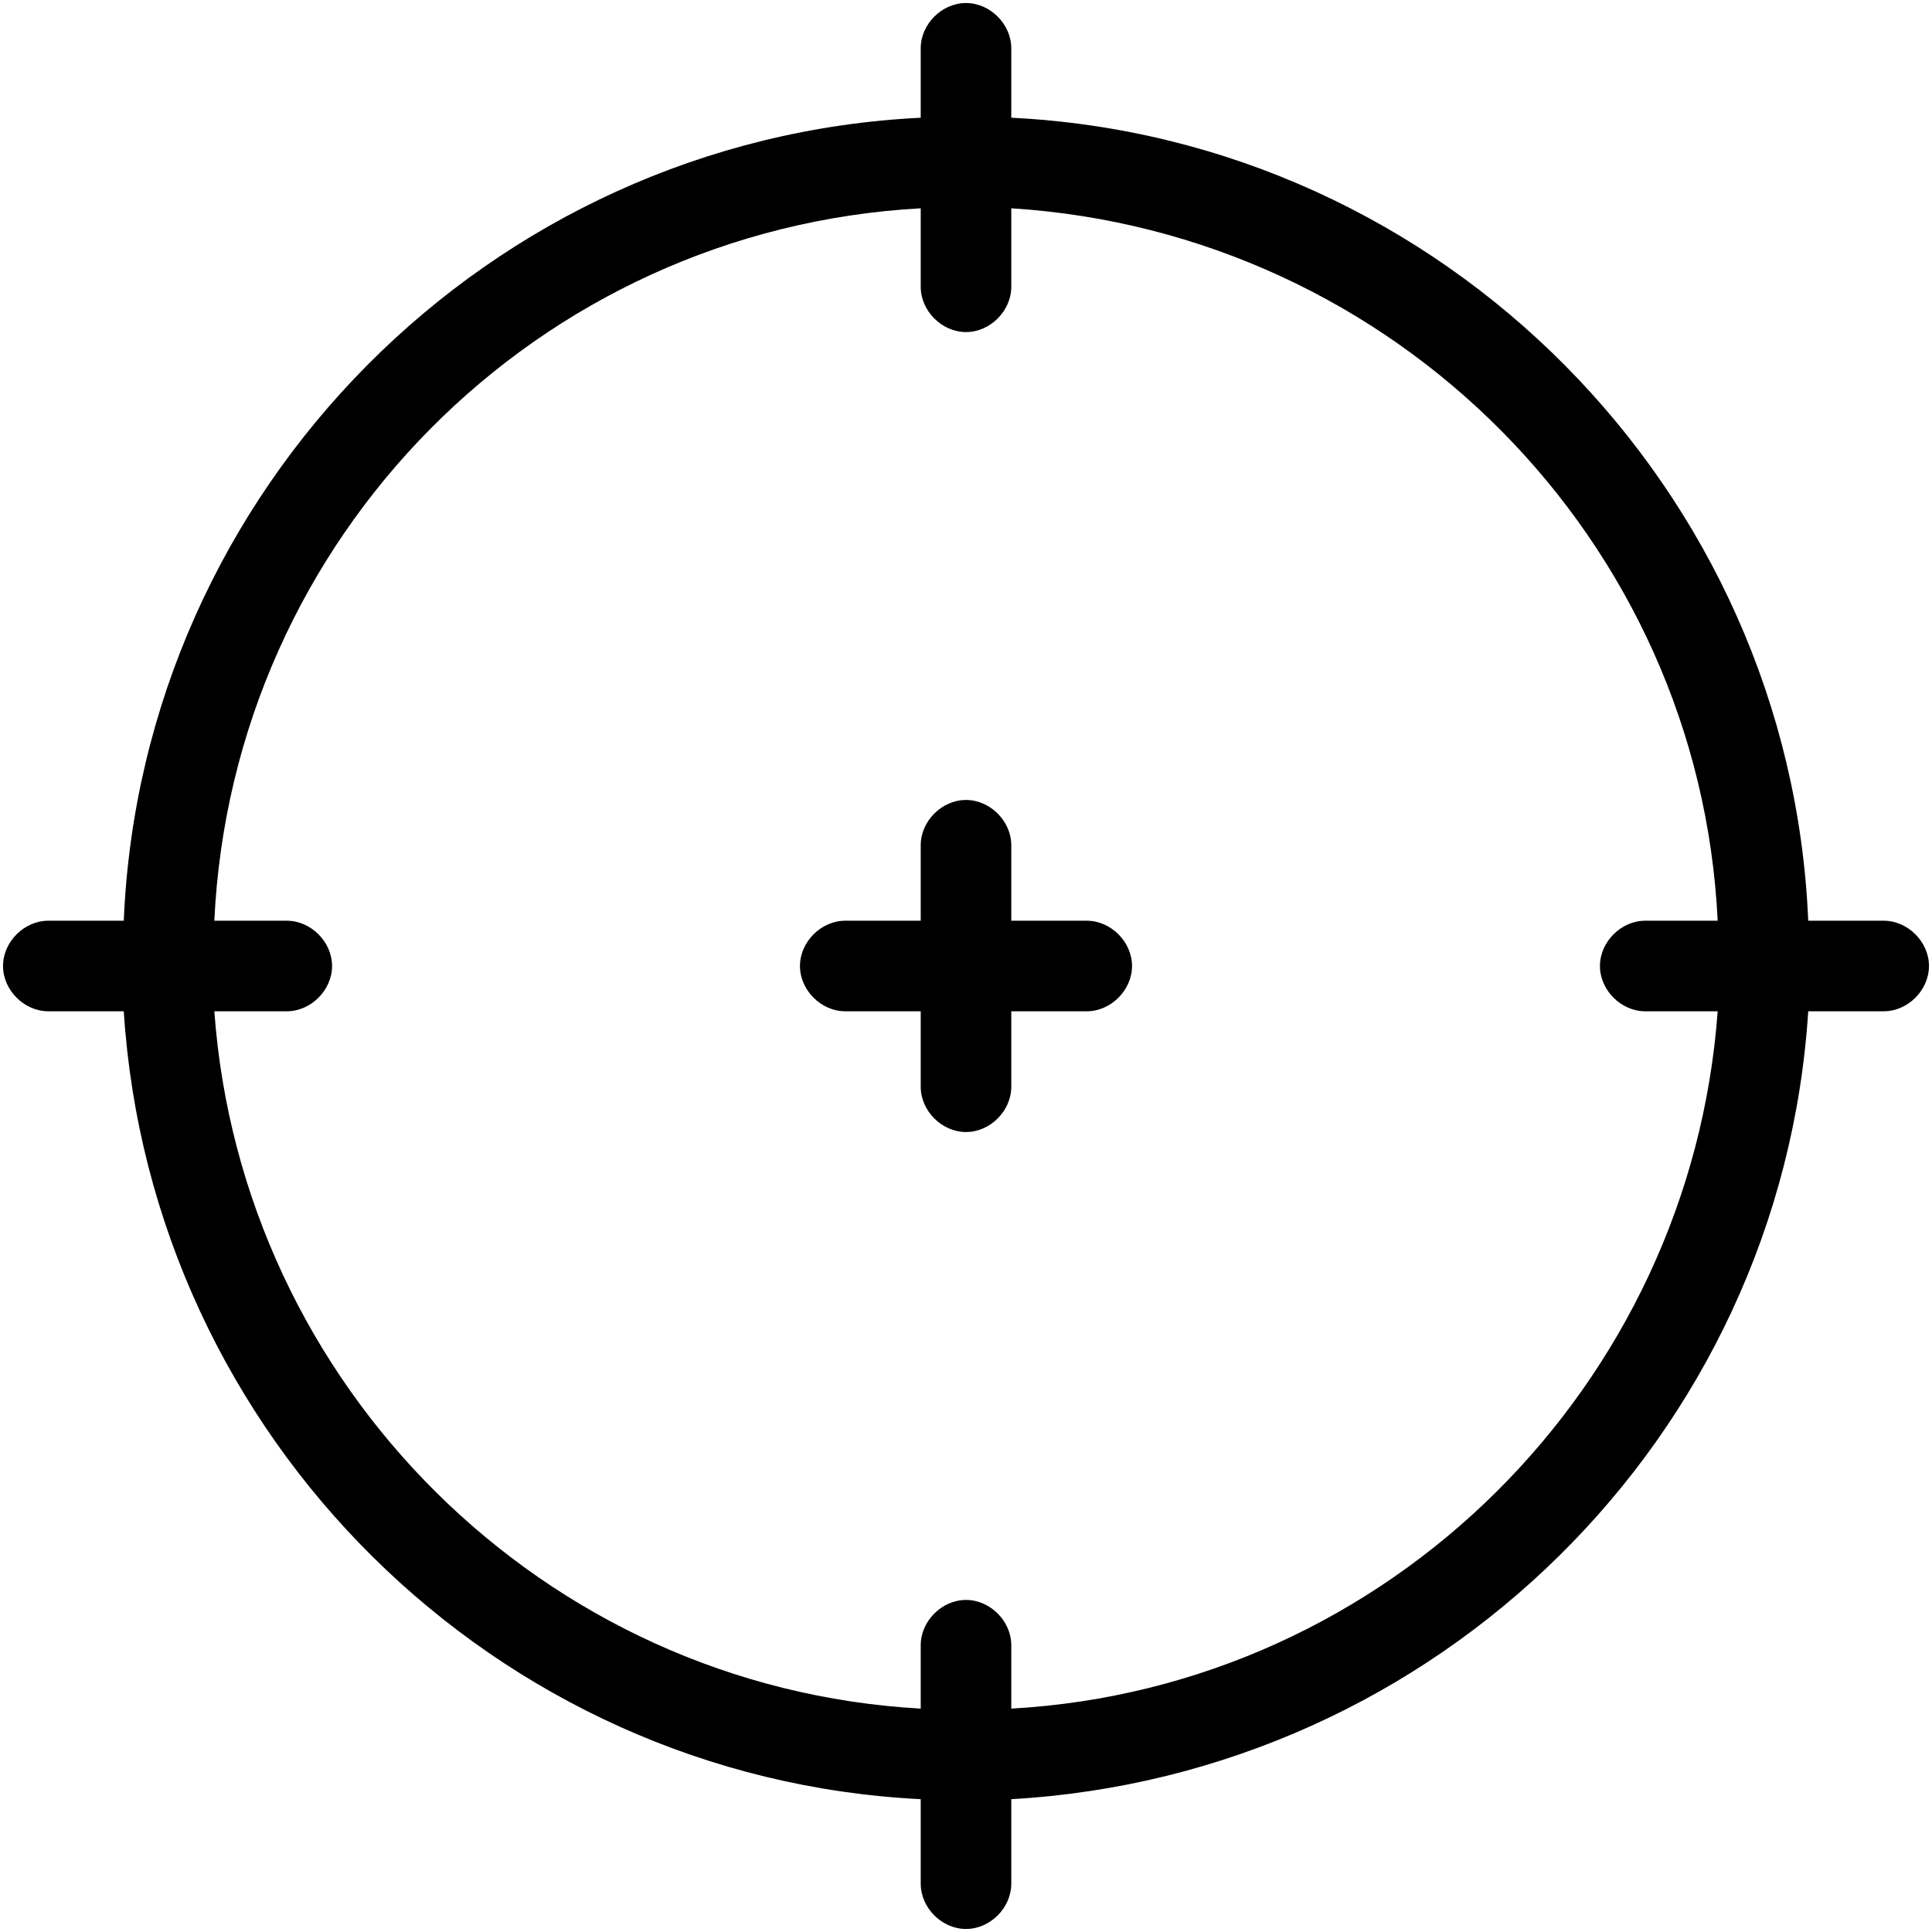 <?xml version="1.0" encoding="utf-8"?>
<!-- Generator: Adobe Illustrator 20.1.0, SVG Export Plug-In . SVG Version: 6.00 Build 0)  -->
<!DOCTYPE svg PUBLIC "-//W3C//DTD SVG 1.1//EN" "http://www.w3.org/Graphics/SVG/1.1/DTD/svg11.dtd">
<svg version="1.1" xmlns="http://www.w3.org/2000/svg" xmlns:xlink="http://www.w3.org/1999/xlink" x="0px" y="0px"
	 viewBox="0 0 64 64" style="enable-background:new 0 0 64 64;" xml:space="preserve">
<g id="fairground">
</g>
<g id="tent">
</g>
<g id="tree">
</g>
<g id="trees">
</g>
<g id="tree-alt">
</g>
<g id="butterfly">
</g>
<g id="sunrise">
</g>
<g id="waterdrop">
</g>
<g id="map">
</g>
<g id="map-alt">
</g>
<g id="earth">
</g>
<g id="earth-no">
</g>
<g id="meteor">
</g>
<g id="sun">
</g>
<g id="sun-dim">
</g>
<g id="umbrella">
</g>
<g id="umbrella-alt">
</g>
<g id="gps">
</g>
<g id="fire">
</g>
<g id="target-sight">
	<g>
		<path d="M62.4,30.5h-2.5C59.3,16.2,47.8,4.6,33.5,3.9V1.6c0-0.8-0.7-1.5-1.5-1.5s-1.5,0.7-1.5,1.5v2.3C16.2,4.6,4.7,16.2,4.1,30.5
			H1.6c-0.8,0-1.5,0.7-1.5,1.5s0.7,1.5,1.5,1.5h2.5C5,47.6,16.4,58.9,30.5,59.6v2.8c0,0.8,0.7,1.5,1.5,1.5s1.5-0.7,1.5-1.5v-2.8
			c14.1-0.8,25.5-12,26.4-26.1h2.5c0.8,0,1.5-0.7,1.5-1.5S63.2,30.5,62.4,30.5z M33.5,56.6v-2.1c0-0.8-0.7-1.5-1.5-1.5
			s-1.5,0.7-1.5,1.5v2.1C18,55.9,8,45.9,7.1,33.5h2.4c0.8,0,1.5-0.7,1.5-1.5s-0.7-1.5-1.5-1.5H7.1C7.7,17.8,17.8,7.6,30.5,6.9v2.6
			c0,0.8,0.7,1.5,1.5,1.5s1.5-0.7,1.5-1.5V6.9c12.7,0.8,22.8,11,23.4,23.6h-2.4c-0.8,0-1.5,0.7-1.5,1.5s0.7,1.5,1.5,1.5h2.4
			C56,45.9,46,55.9,33.5,56.6z"/>
		<path d="M36,30.5h-2.5V28c0-0.8-0.7-1.5-1.5-1.5s-1.5,0.7-1.5,1.5v2.5H28c-0.8,0-1.5,0.7-1.5,1.5s0.7,1.5,1.5,1.5h2.5V36
			c0,0.8,0.7,1.5,1.5,1.5s1.5-0.7,1.5-1.5v-2.5H36c0.8,0,1.5-0.7,1.5-1.5S36.8,30.5,36,30.5z"/>
	</g>
</g>
<g id="gps-area">
</g>
<g id="gps-alt">
</g>
<g id="target">
</g>
<g id="star">
</g>
<g id="lightning">
</g>
</svg>

